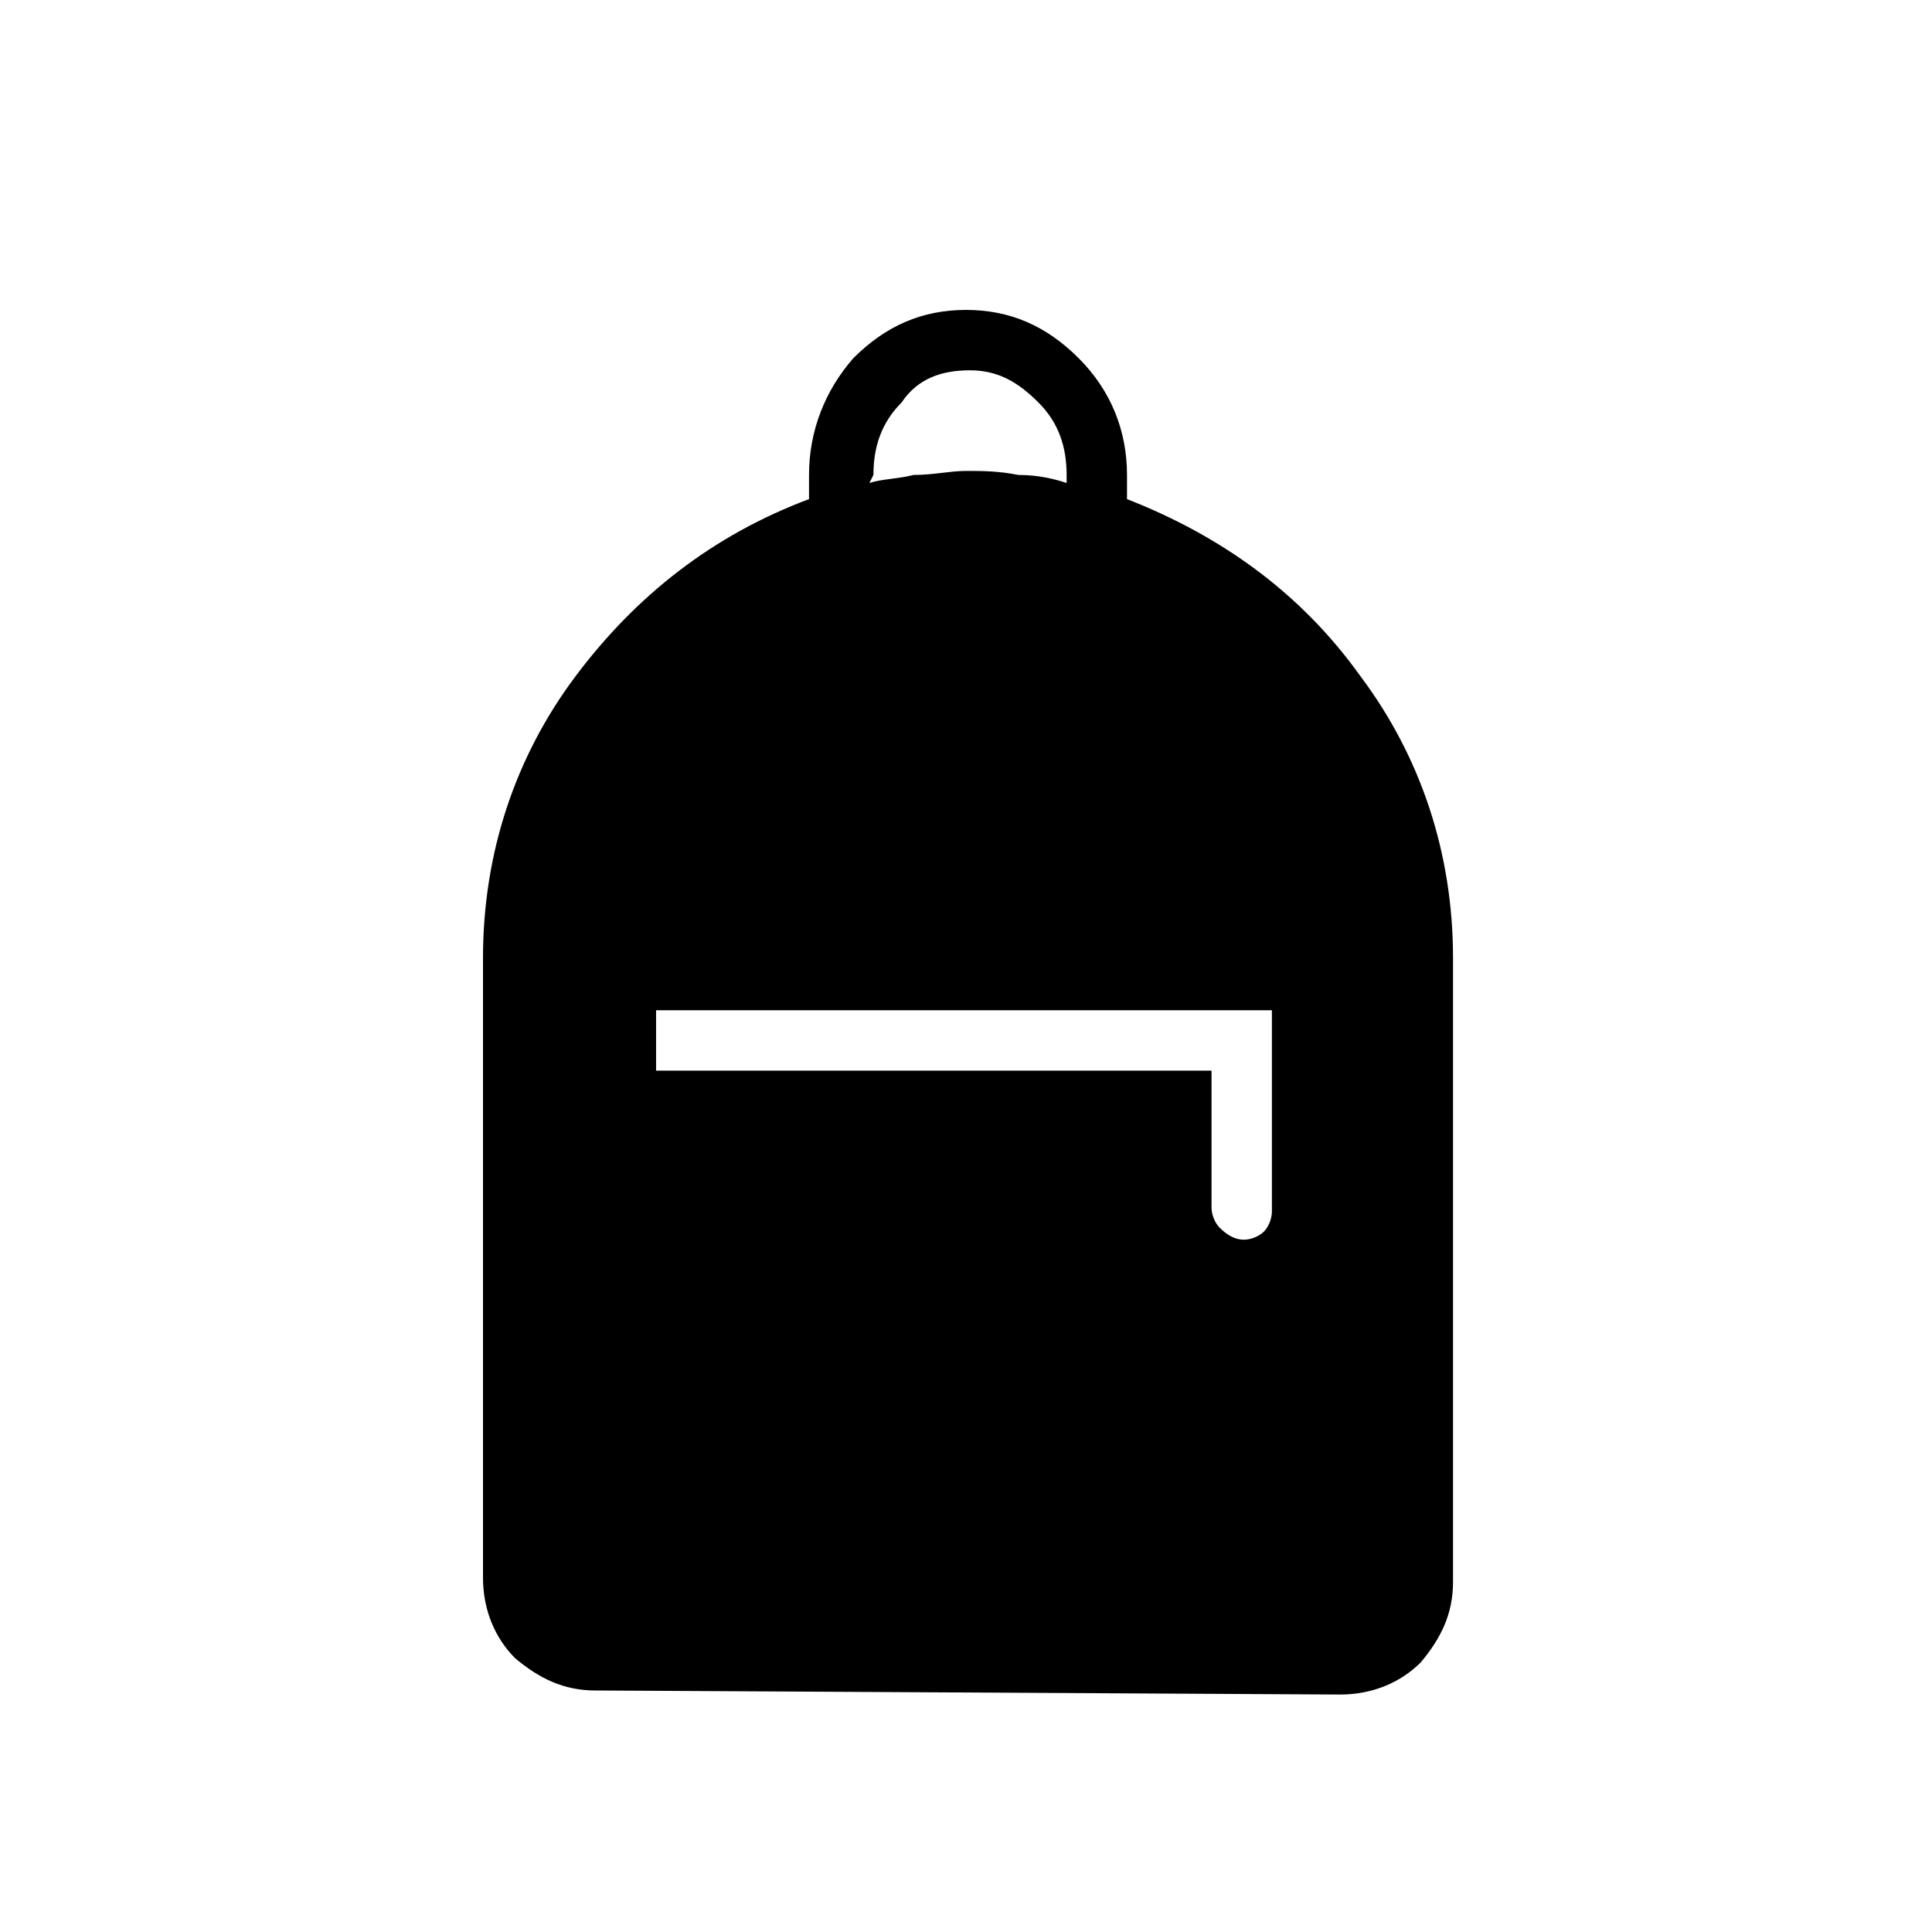 <?xml version="1.0" encoding="utf-8"?>
<!-- Generator: Adobe Illustrator 26.3.1, SVG Export Plug-In . SVG Version: 6.00 Build 0)  -->
<svg version="1.1" id="Слой_1" xmlns="http://www.w3.org/2000/svg" xmlns:xlink="http://www.w3.org/1999/xlink" x="0px" y="0px"
	 viewBox="0 0 48 48" style="enable-background:new 0 0 48 48;" xml:space="preserve">
<path d="M14.8,42c-0.8,0-1.4-0.3-2-0.8c-0.5-0.5-0.8-1.2-0.8-2V23.8c0-2.6,0.8-5,2.3-7s3.4-3.5,5.8-4.4v-0.6c0-1.1,0.4-2.1,1.1-2.9
	C22,8.1,22.9,7.7,24,7.7s2,0.4,2.8,1.2s1.2,1.8,1.2,2.9v0.6c2.3,0.9,4.3,2.3,5.8,4.4c1.5,2,2.3,4.4,2.3,7v15.5c0,0.8-0.3,1.4-0.8,2
	c-0.5,0.5-1.2,0.8-2,0.8L14.8,42L14.8,42z M30.9,30.8c0.2,0,0.4-0.1,0.5-0.2s0.2-0.3,0.2-0.5v-5H16.3v1.5h13.8V30
	c0,0.2,0.1,0.4,0.2,0.5C30.5,30.7,30.7,30.8,30.9,30.8z M21.6,12c0.3-0.1,0.7-0.1,1.1-0.2c0.5,0,0.9-0.1,1.3-0.1s0.8,0,1.3,0.1
	c0.5,0,0.9,0.1,1.2,0.2v-0.2c0-0.7-0.2-1.3-0.7-1.8s-1-0.8-1.7-0.8s-1.3,0.2-1.7,0.8c-0.5,0.5-0.7,1.1-0.7,1.8L21.6,12L21.6,12z"/>
</svg>
